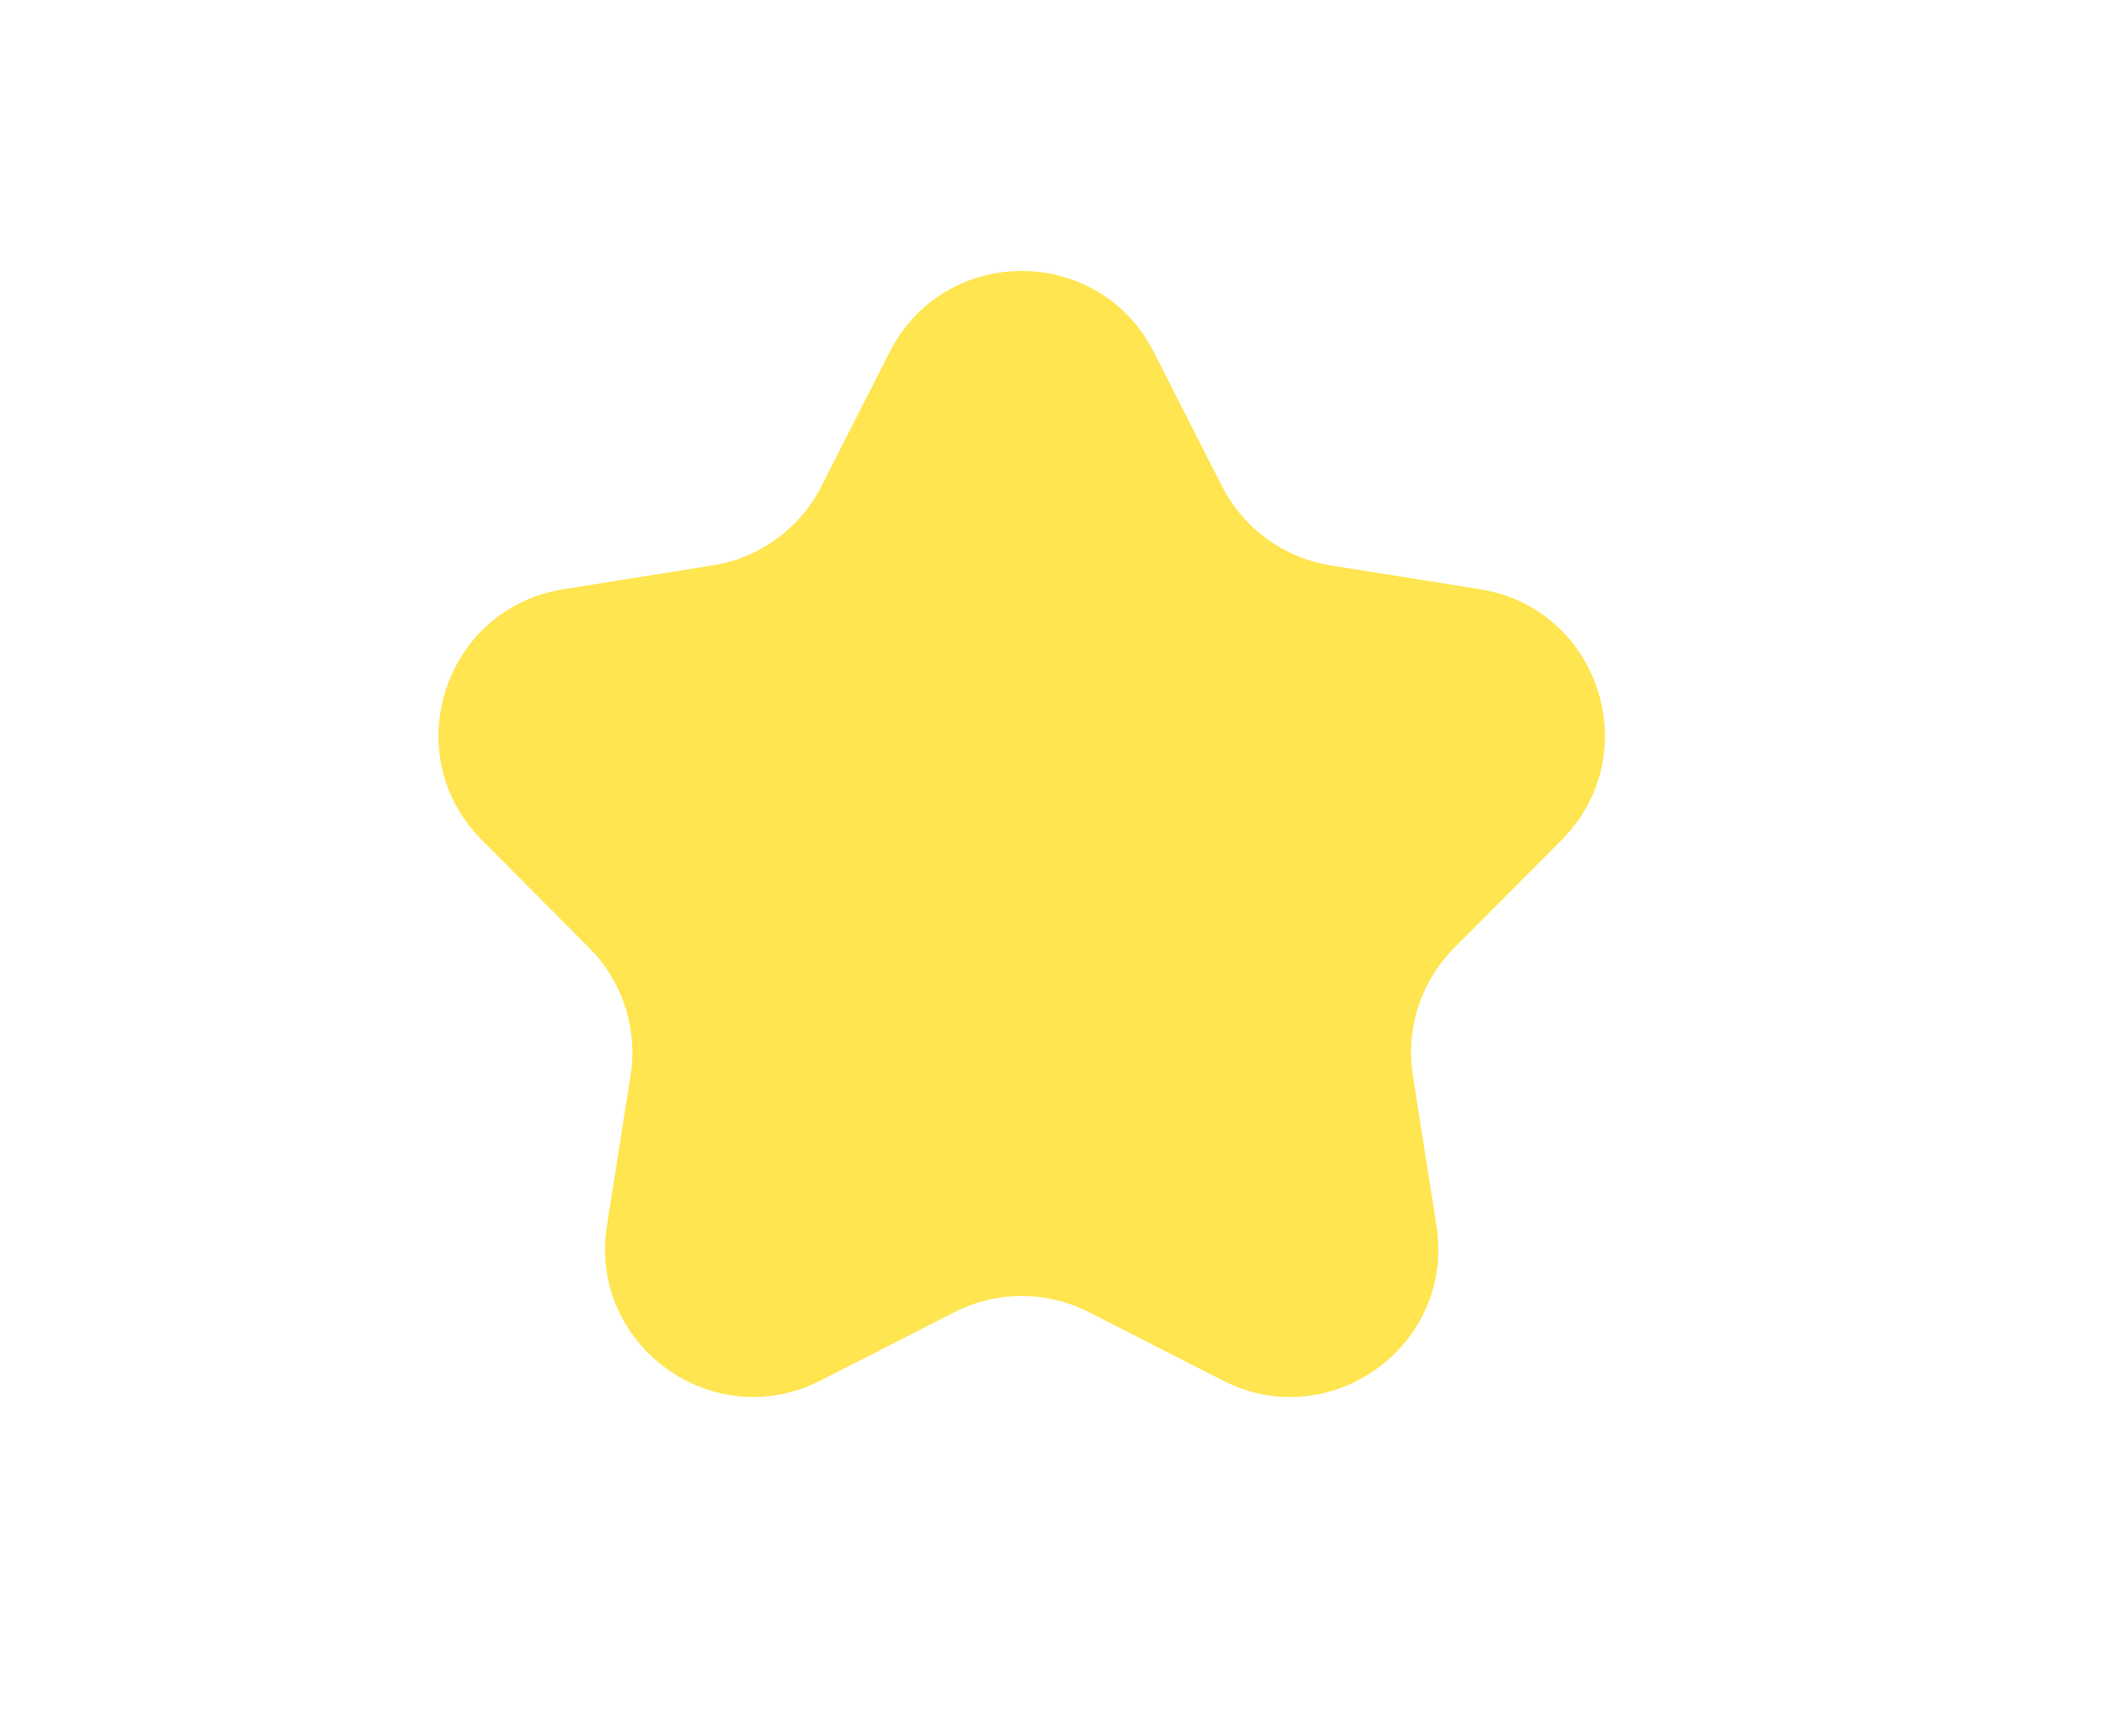 <svg width="63" height="52" viewBox="0 0 63 52" fill="none" xmlns="http://www.w3.org/2000/svg">
<path d="M26.64 10.539C28.284 7.307 32.902 7.307 34.546 10.539L36.592 14.563C37.235 15.828 38.445 16.709 39.846 16.932L44.317 17.646C47.888 18.216 49.312 22.59 46.761 25.153L43.542 28.387C42.545 29.39 42.086 30.807 42.305 32.204L43.012 36.704C43.575 40.282 39.842 42.989 36.615 41.342L32.61 39.297C31.343 38.65 29.843 38.65 28.577 39.297L24.571 41.342C21.345 42.989 17.612 40.282 18.174 36.704L18.881 32.204C19.101 30.807 18.641 29.39 17.644 28.387L14.425 25.153C11.874 22.59 13.299 18.216 16.869 17.646L21.34 16.932C22.742 16.709 23.951 15.828 24.594 14.563L26.64 10.539Z" fill="#FFE550"/>
</svg>
